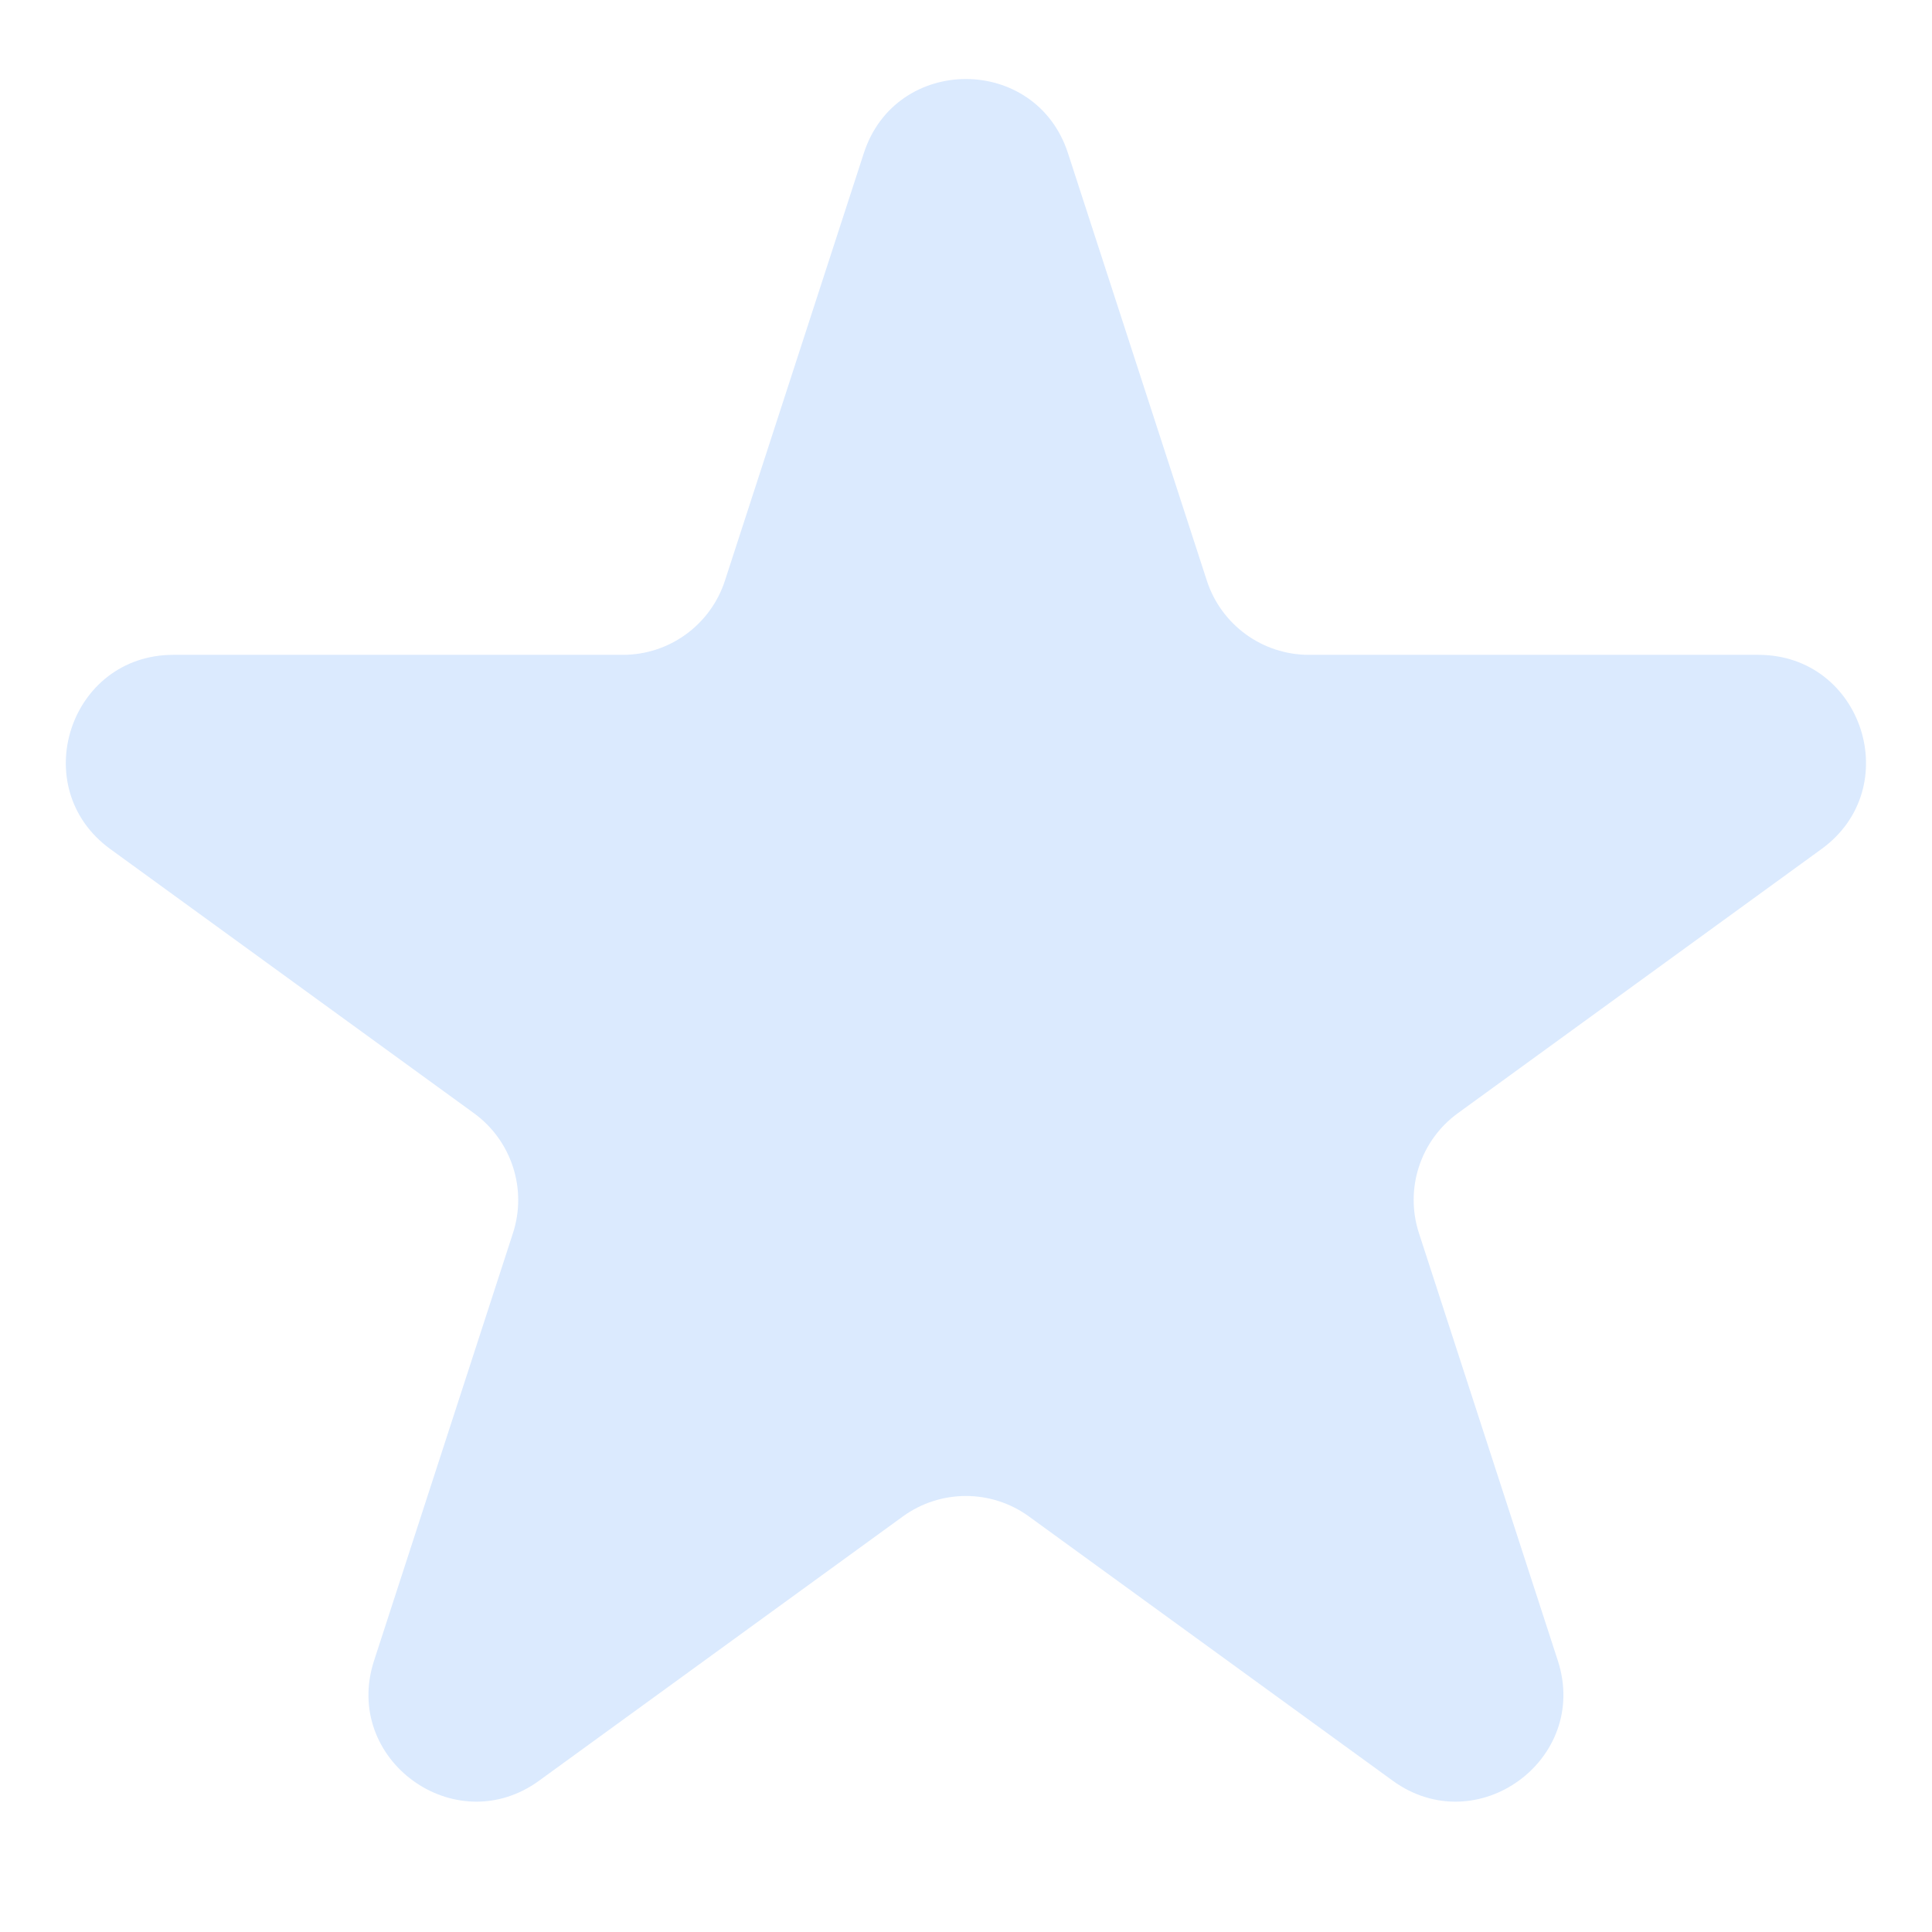 <svg width="18" height="18" viewBox="0 0 18 18" fill="none" xmlns="http://www.w3.org/2000/svg">
<g clip-path="url(#clip0_230_4)">
<path d="M8.048 1.427C8.347 0.506 9.651 0.506 9.95 1.427L11.244 5.41C11.378 5.822 11.762 6.101 12.195 6.101H16.383C17.352 6.101 17.755 7.34 16.971 7.91L13.583 10.371C13.232 10.626 13.086 11.077 13.22 11.489L14.514 15.472C14.813 16.393 13.759 17.16 12.975 16.59L9.587 14.129C9.236 13.874 8.762 13.874 8.411 14.129L5.023 16.59C4.24 17.16 3.185 16.393 3.485 15.472L4.779 11.489C4.913 11.077 4.766 10.626 4.415 10.371L1.027 7.91C0.244 7.34 0.646 6.101 1.615 6.101H5.803C6.236 6.101 6.62 5.822 6.754 5.41L8.048 1.427Z" fill="#DBEAFE"/>
</g>
<defs>
<clipPath id="clip0_230_4">
<rect width="18" height="17" fill="white" transform="translate(0 0.5)"/>
</clipPath>
</defs>
</svg>

